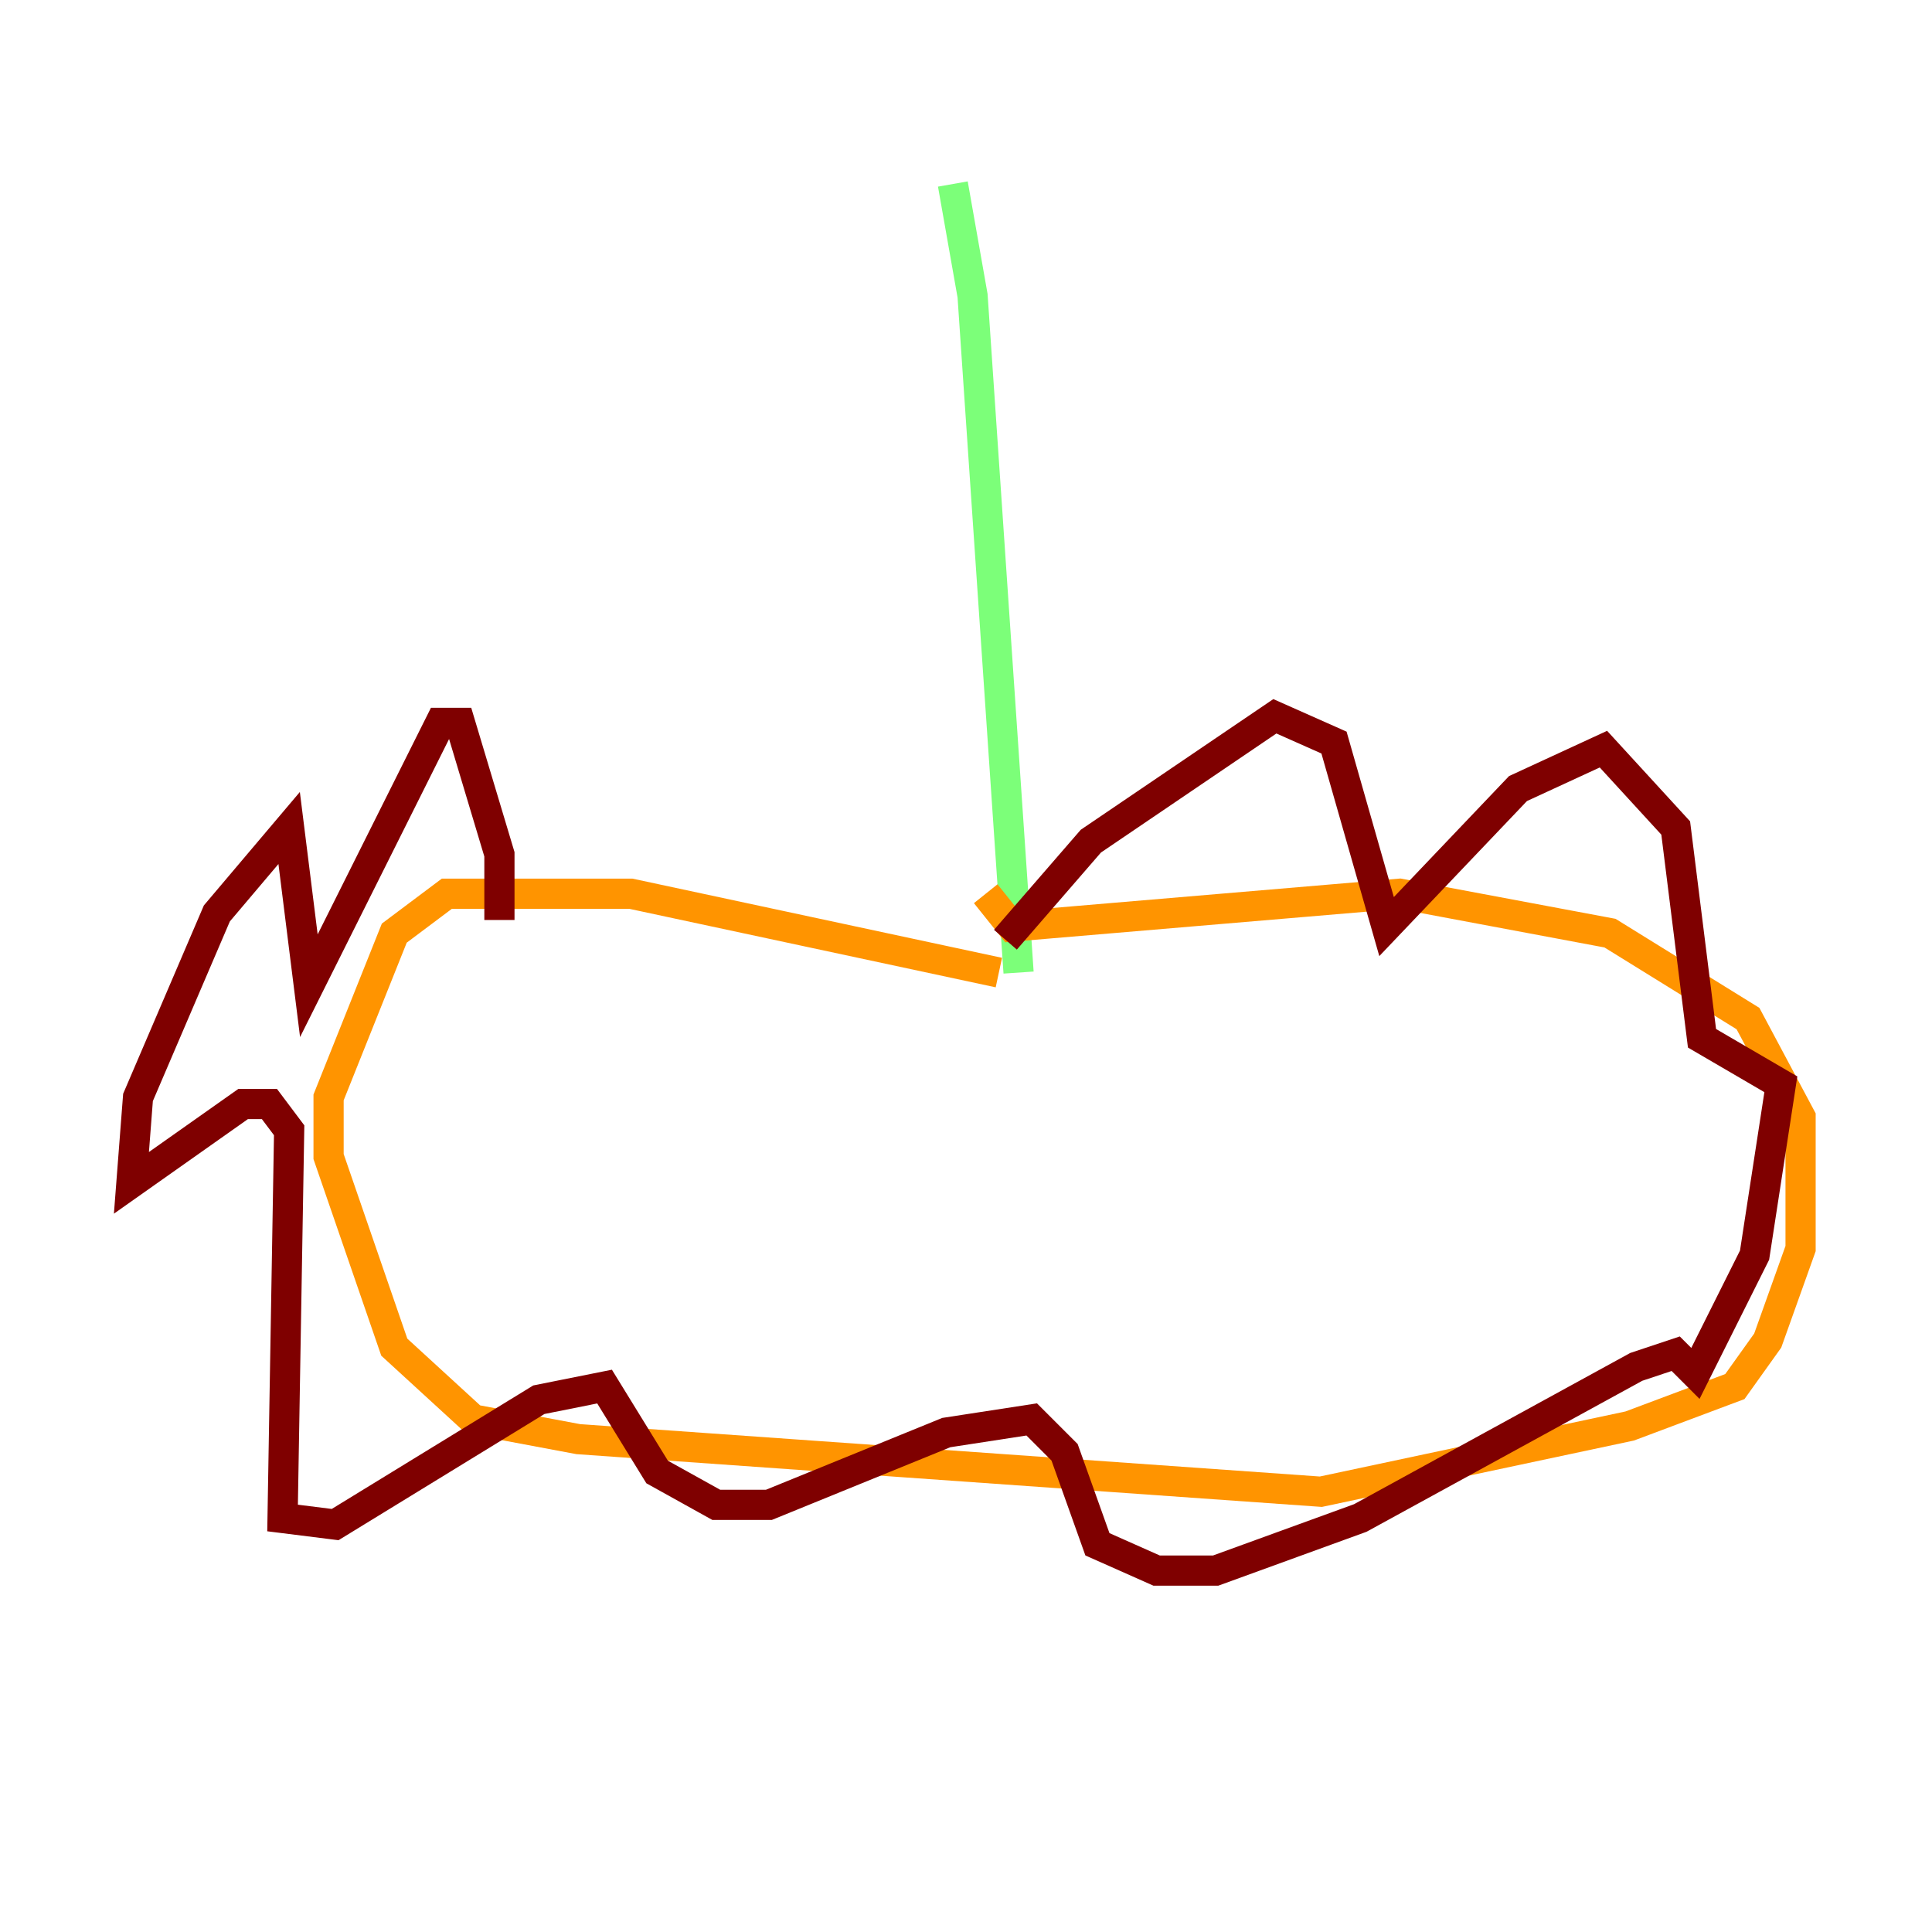 <?xml version="1.0" encoding="utf-8" ?>
<svg baseProfile="tiny" height="128" version="1.2" viewBox="0,0,128,128" width="128" xmlns="http://www.w3.org/2000/svg" xmlns:ev="http://www.w3.org/2001/xml-events" xmlns:xlink="http://www.w3.org/1999/xlink"><defs /><polyline fill="none" points="60.082,8.707 60.082,8.707" stroke="#00007f" stroke-width="2" /><polyline fill="none" points="60.082,8.707 60.082,8.707" stroke="#0080ff" stroke-width="2" /><polyline fill="none" points="63.129,12.191 64.435,19.592 67.483,64.435" stroke="#7cff79" stroke-width="2" /><polyline fill="none" points="66.177,64.435 41.796,59.211 29.605,59.211 26.122,61.823 21.769,72.707 21.769,76.626 26.122,89.252 31.347,94.041 38.313,95.347 87.51,98.83 107.973,94.476 114.939,91.864 117.116,88.816 119.293,82.721 119.293,74.014 115.809,67.483 106.667,61.823 92.735,59.211 67.048,61.388 65.306,59.211" stroke="#ff9400" stroke-width="2" /><polyline fill="none" points="33.088,60.952 33.088,56.599 30.476,47.891 29.17,47.891 20.463,65.306 19.157,54.857 14.367,60.517 9.143,72.707 8.707,78.367 16.109,73.143 17.85,73.143 19.157,74.884 18.721,100.571 22.204,101.007 35.701,92.735 40.054,91.864 43.537,97.524 47.456,99.701 50.939,99.701 62.694,94.912 68.354,94.041 70.531,96.218 72.707,102.313 76.626,104.054 80.544,104.054 90.122,100.571 108.408,90.558 111.02,89.687 112.326,90.993 116.245,83.156 117.986,71.837 112.762,68.789 111.02,54.857 106.231,49.633 100.571,52.245 91.864,61.388 88.381,49.197 84.463,47.456 72.272,55.728 66.612,62.258" stroke="#7f0000" stroke-width="2" /></svg>